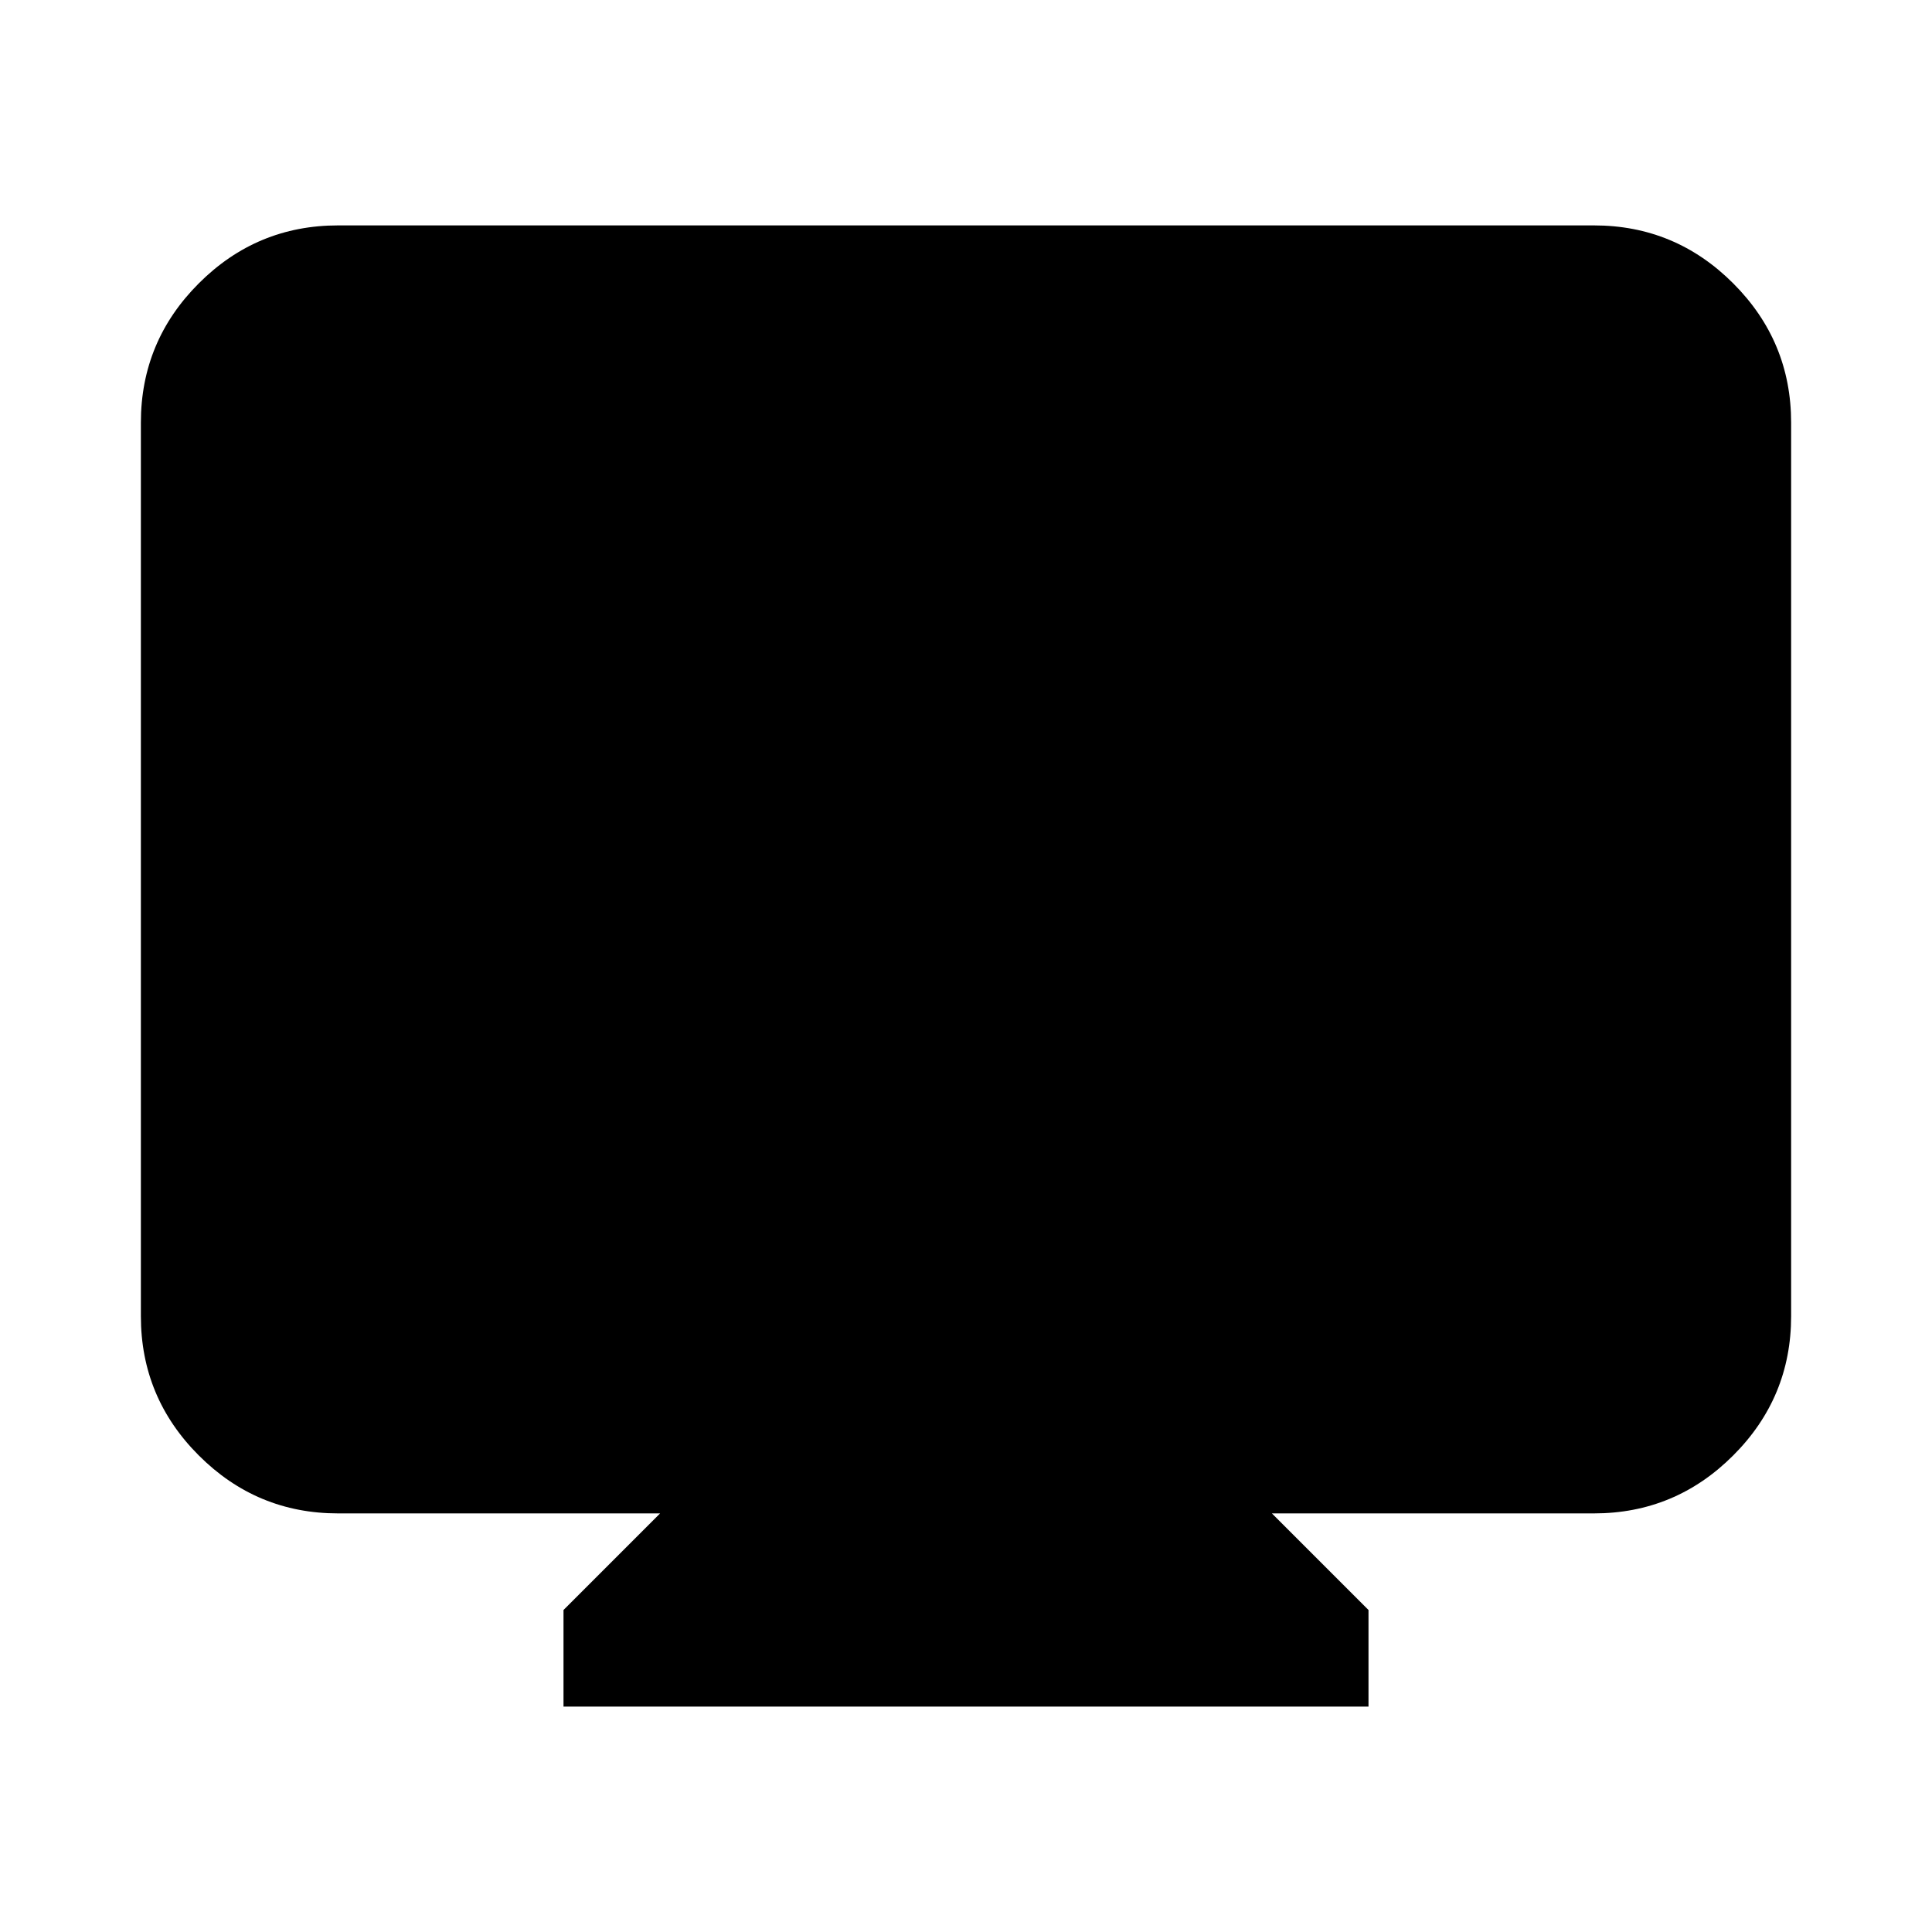 <svg xmlns="http://www.w3.org/2000/svg" height="20" viewBox="0 -960 960 960" width="20"><path d="M280-112v-48l48-48H168q-40.42 0-69.21-28.79Q70-265.57 70-306v-444q0-40.42 28.79-69.21Q127.58-848 168-848h624q40.42 0 69.21 28.79Q890-790.42 890-750v444q0 40.43-28.79 69.21Q832.42-208 792-208H632l48 48v48H280Z"/></svg>